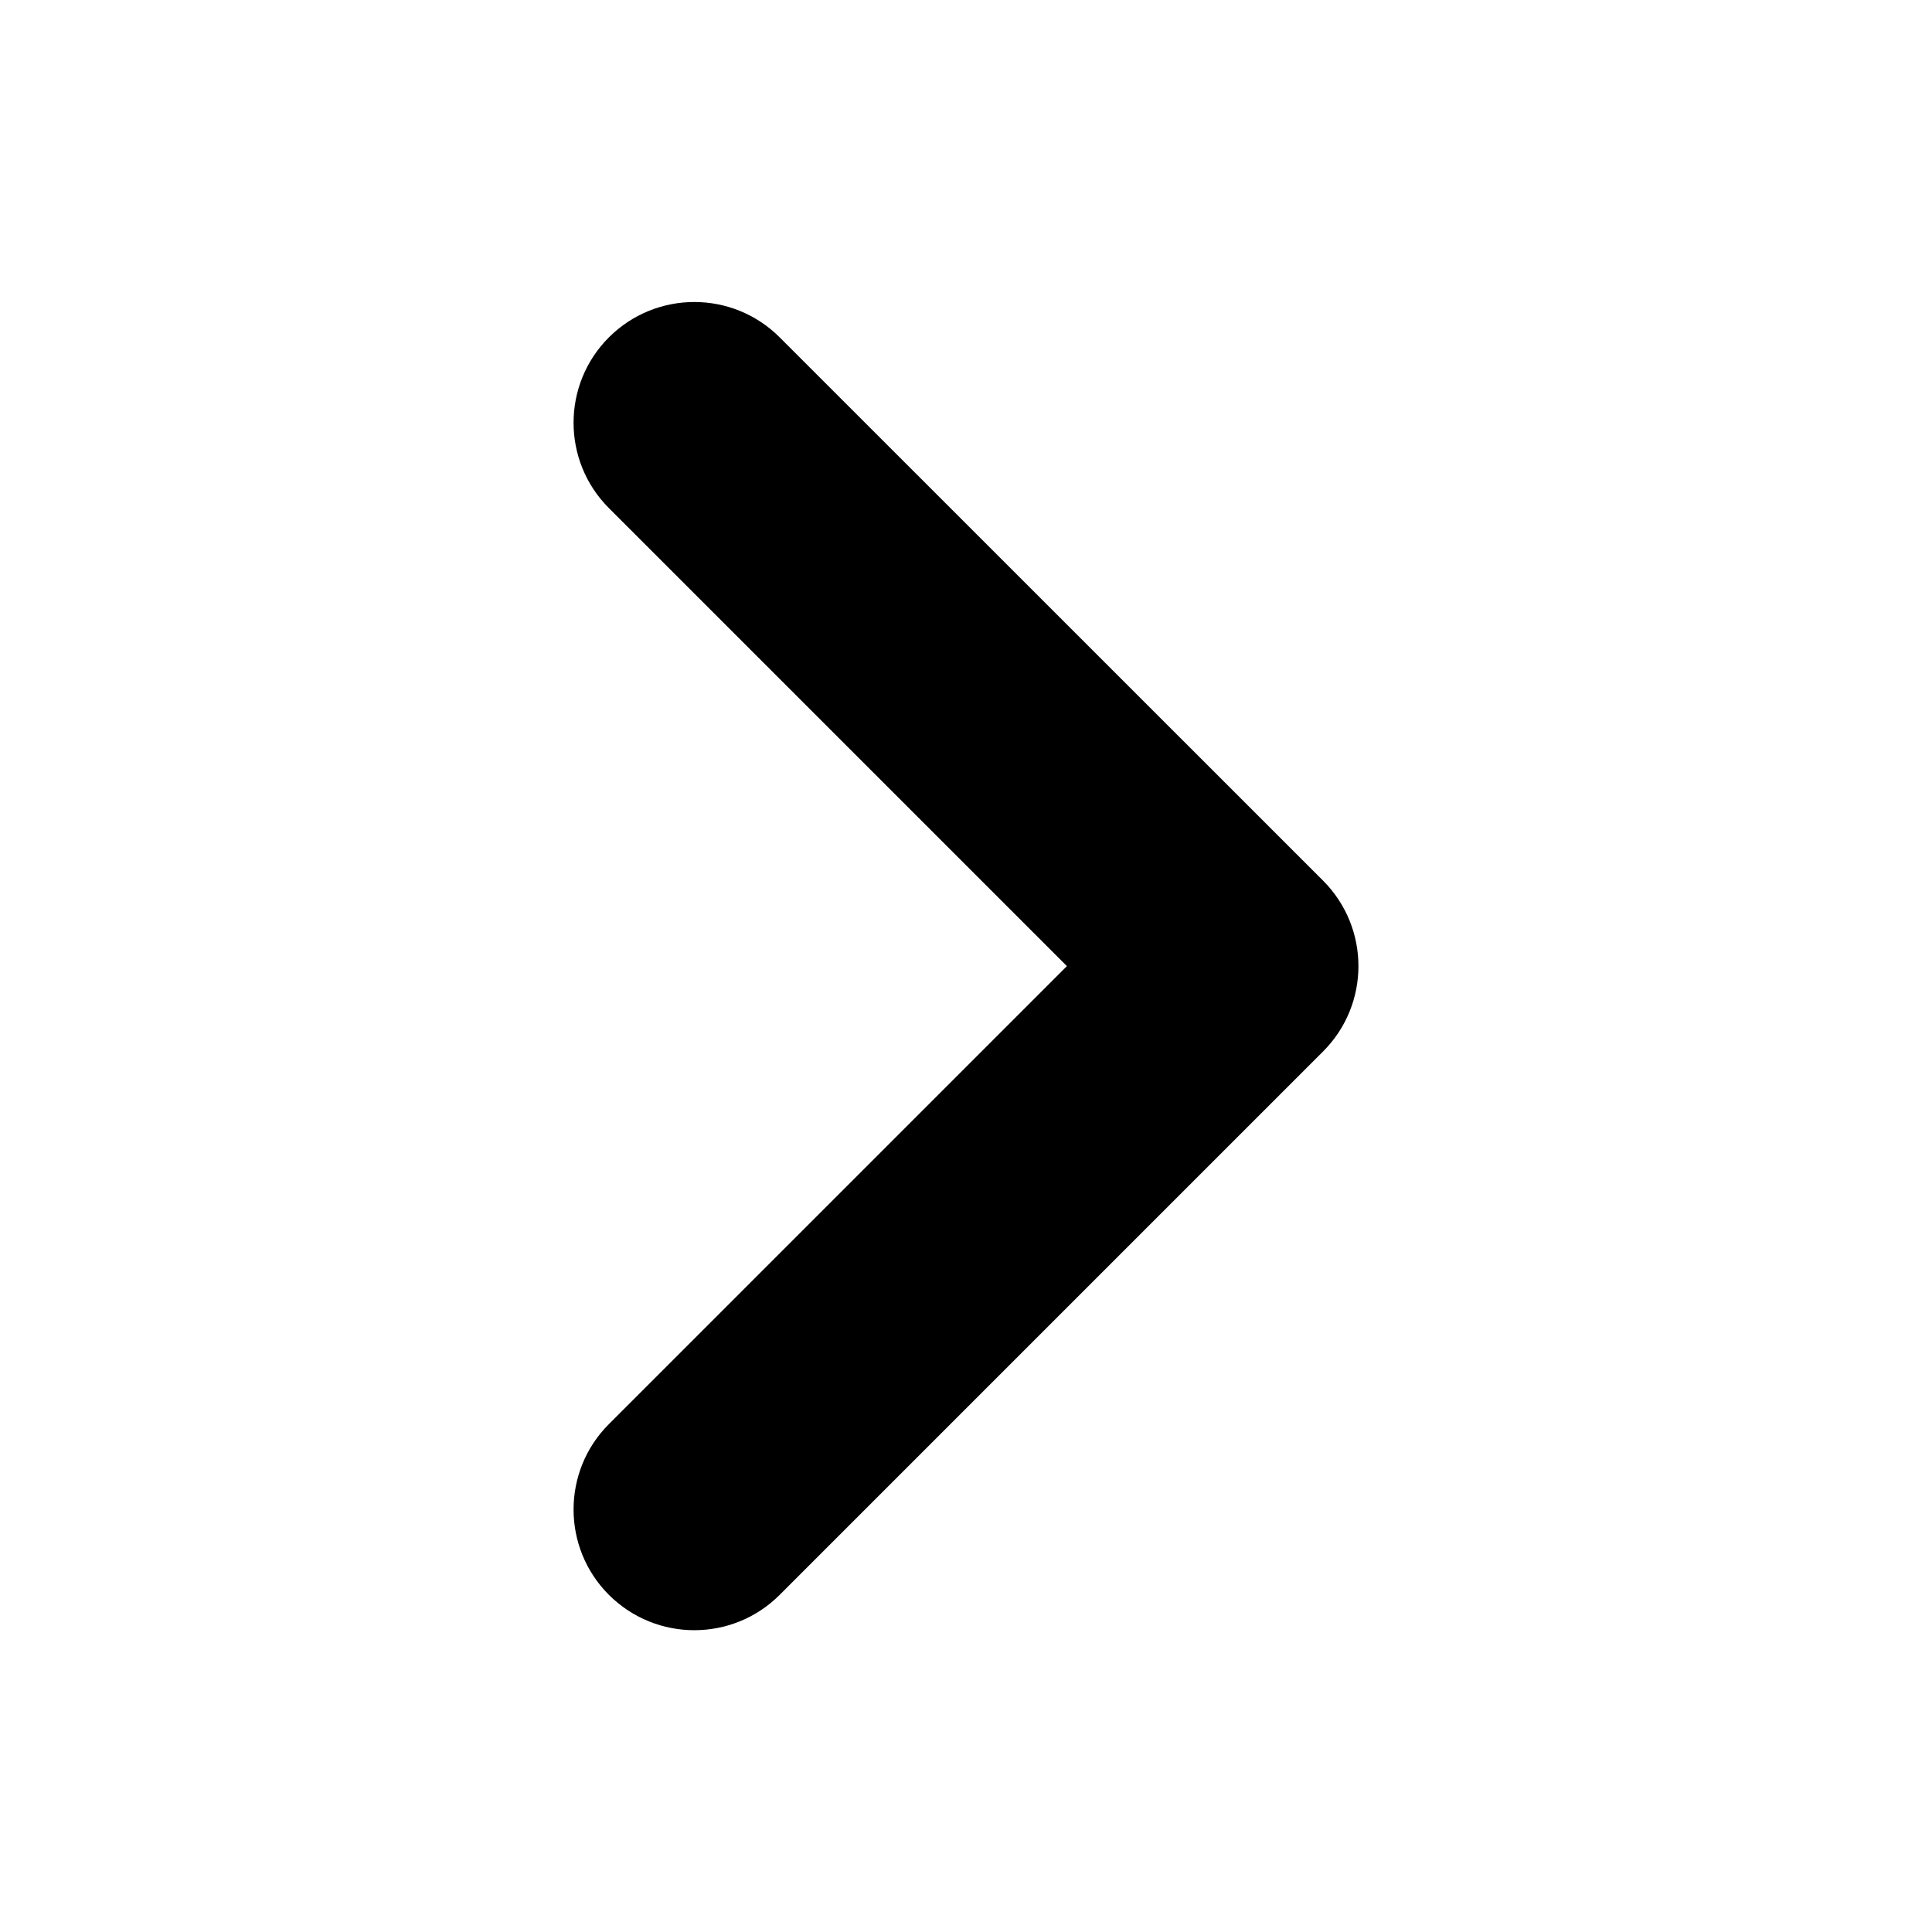 <svg width="18" height="18" viewBox="0 0 18 18" fill="none" xmlns="http://www.w3.org/2000/svg">
<path fill-rule="evenodd" clip-rule="evenodd" d="M5.673 3.143C6.113 2.704 6.825 2.704 7.264 3.143L12.327 8.205C12.766 8.645 12.766 9.357 12.327 9.796L7.264 14.859C6.825 15.298 6.113 15.298 5.673 14.859C5.234 14.42 5.234 13.707 5.673 13.268L9.94 9.001L5.673 4.734C5.234 4.295 5.234 3.582 5.673 3.143Z" fill="black"/>
</svg>
